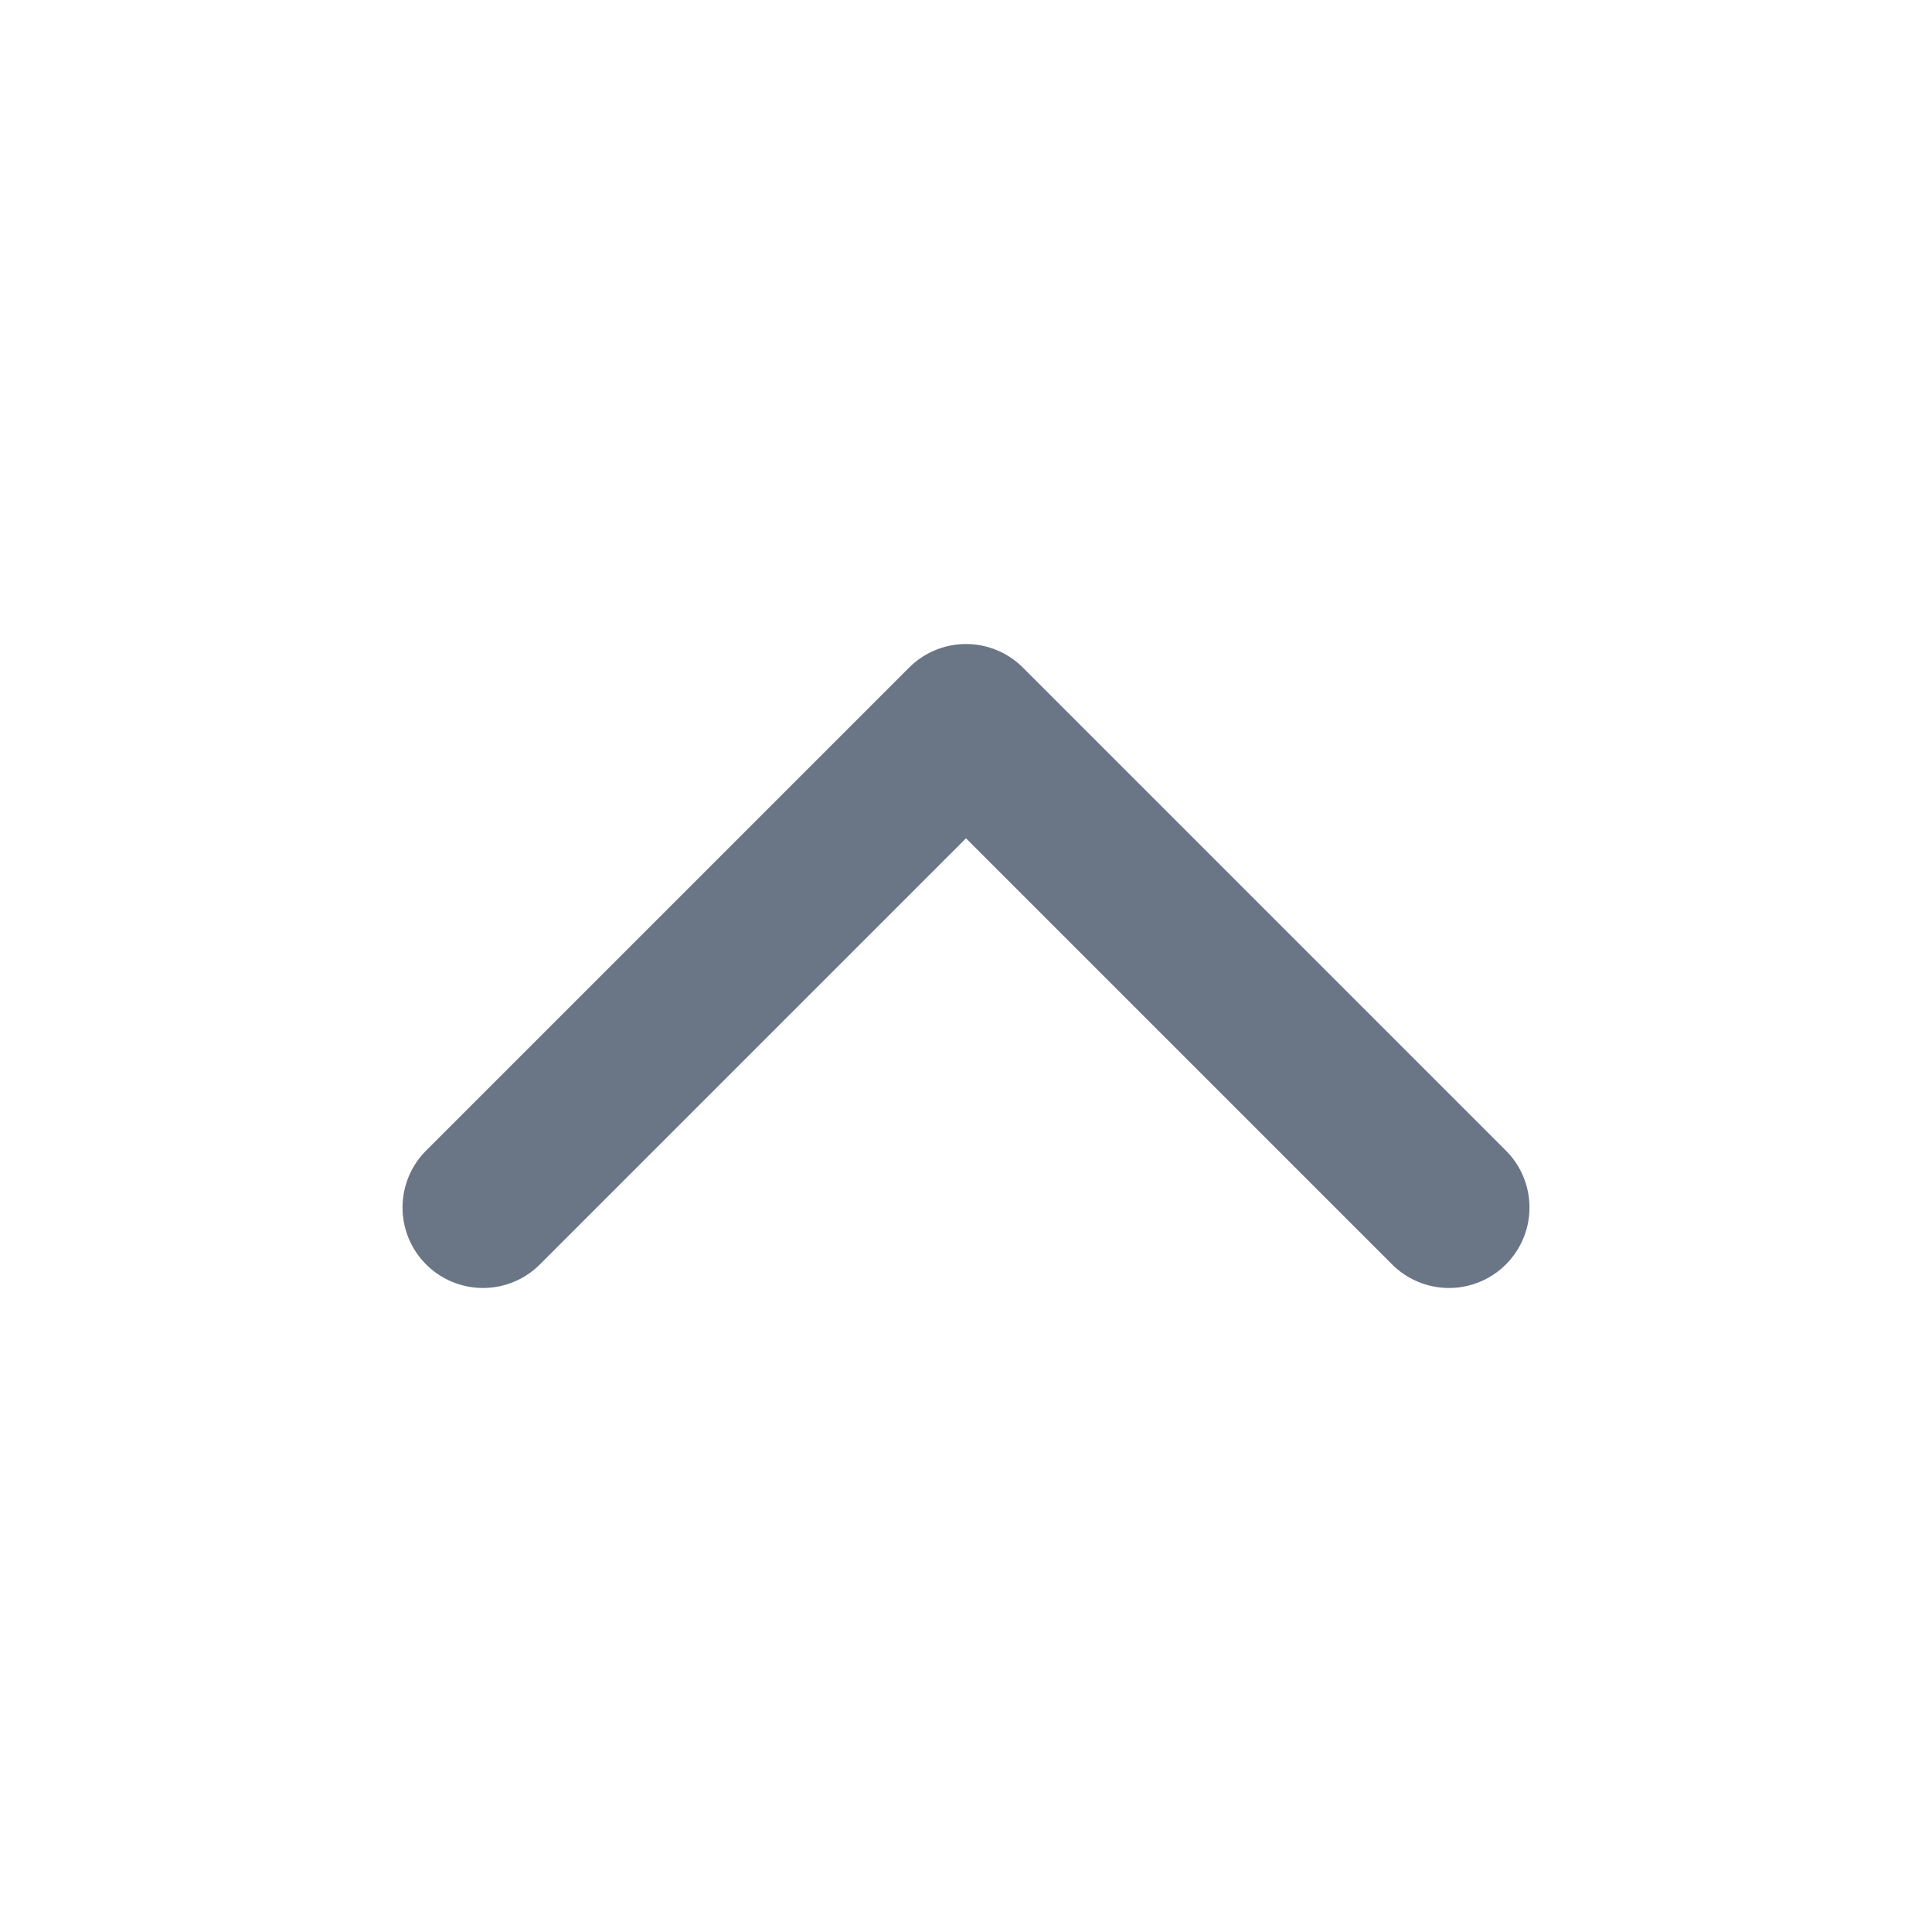 <svg width="16" height="16" viewBox="0 0 16 16" fill="none" xmlns="http://www.w3.org/2000/svg">
<path d="M12 10L8 6L4 10" stroke="#6A7585" stroke-width="1.333" stroke-linecap="round" stroke-linejoin="round"/>
</svg>
